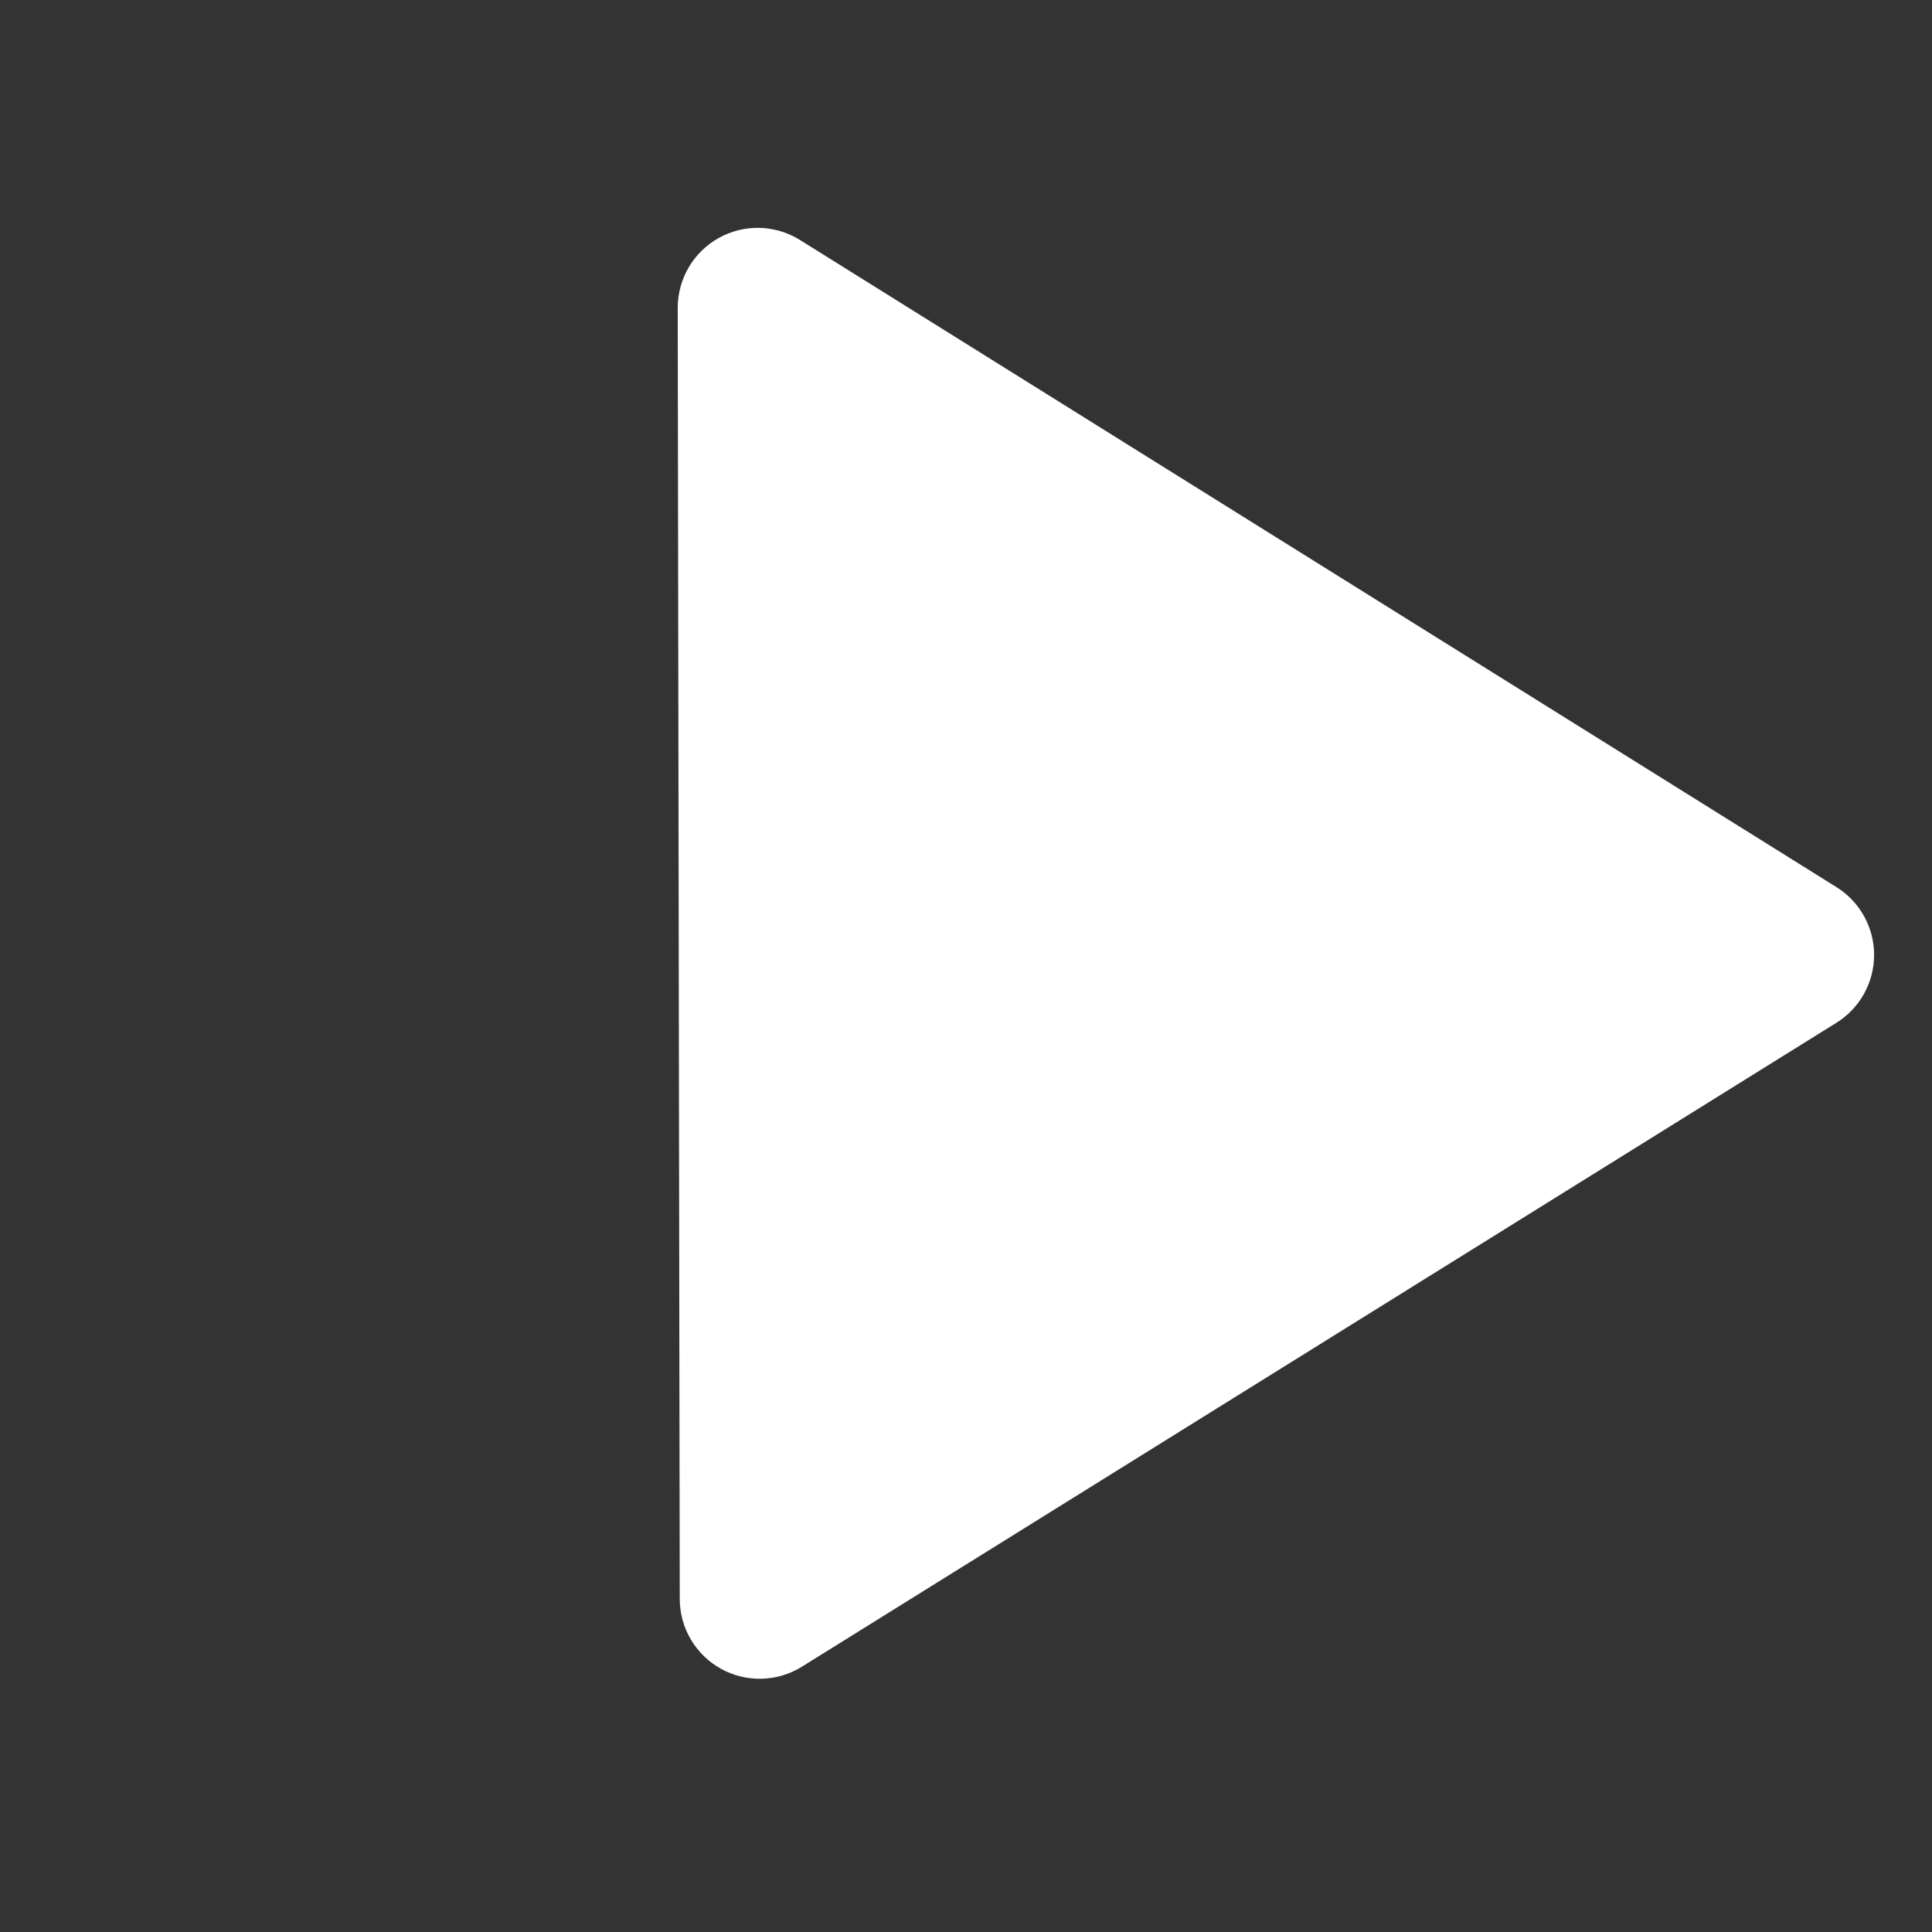 <svg width="57" height="57" viewBox="0 0 57 57" fill="none" xmlns="http://www.w3.org/2000/svg">
<rect x="0" y="0" width="57" height="57" fill="#333333" stroke="none"/>
<path d="M54.183 26.174C54.522 26.386 54.802 26.681 54.996 27.031C55.19 27.381 55.292 27.775 55.292 28.175C55.291 28.576 55.189 28.969 54.995 29.319C54.8 29.669 54.52 29.964 54.18 30.175L23.658 49.173C23.301 49.395 22.892 49.518 22.471 49.528C22.052 49.539 21.636 49.437 21.269 49.233C20.902 49.03 20.595 48.731 20.382 48.37C20.168 48.008 20.055 47.596 20.055 47.175L19.995 9.084C19.995 8.663 20.107 8.249 20.32 7.886C20.533 7.523 20.84 7.224 21.208 7.019C21.576 6.815 21.992 6.712 22.413 6.723C22.834 6.734 23.244 6.857 23.601 7.08L54.183 26.174Z" fill="white"/>
</svg>

